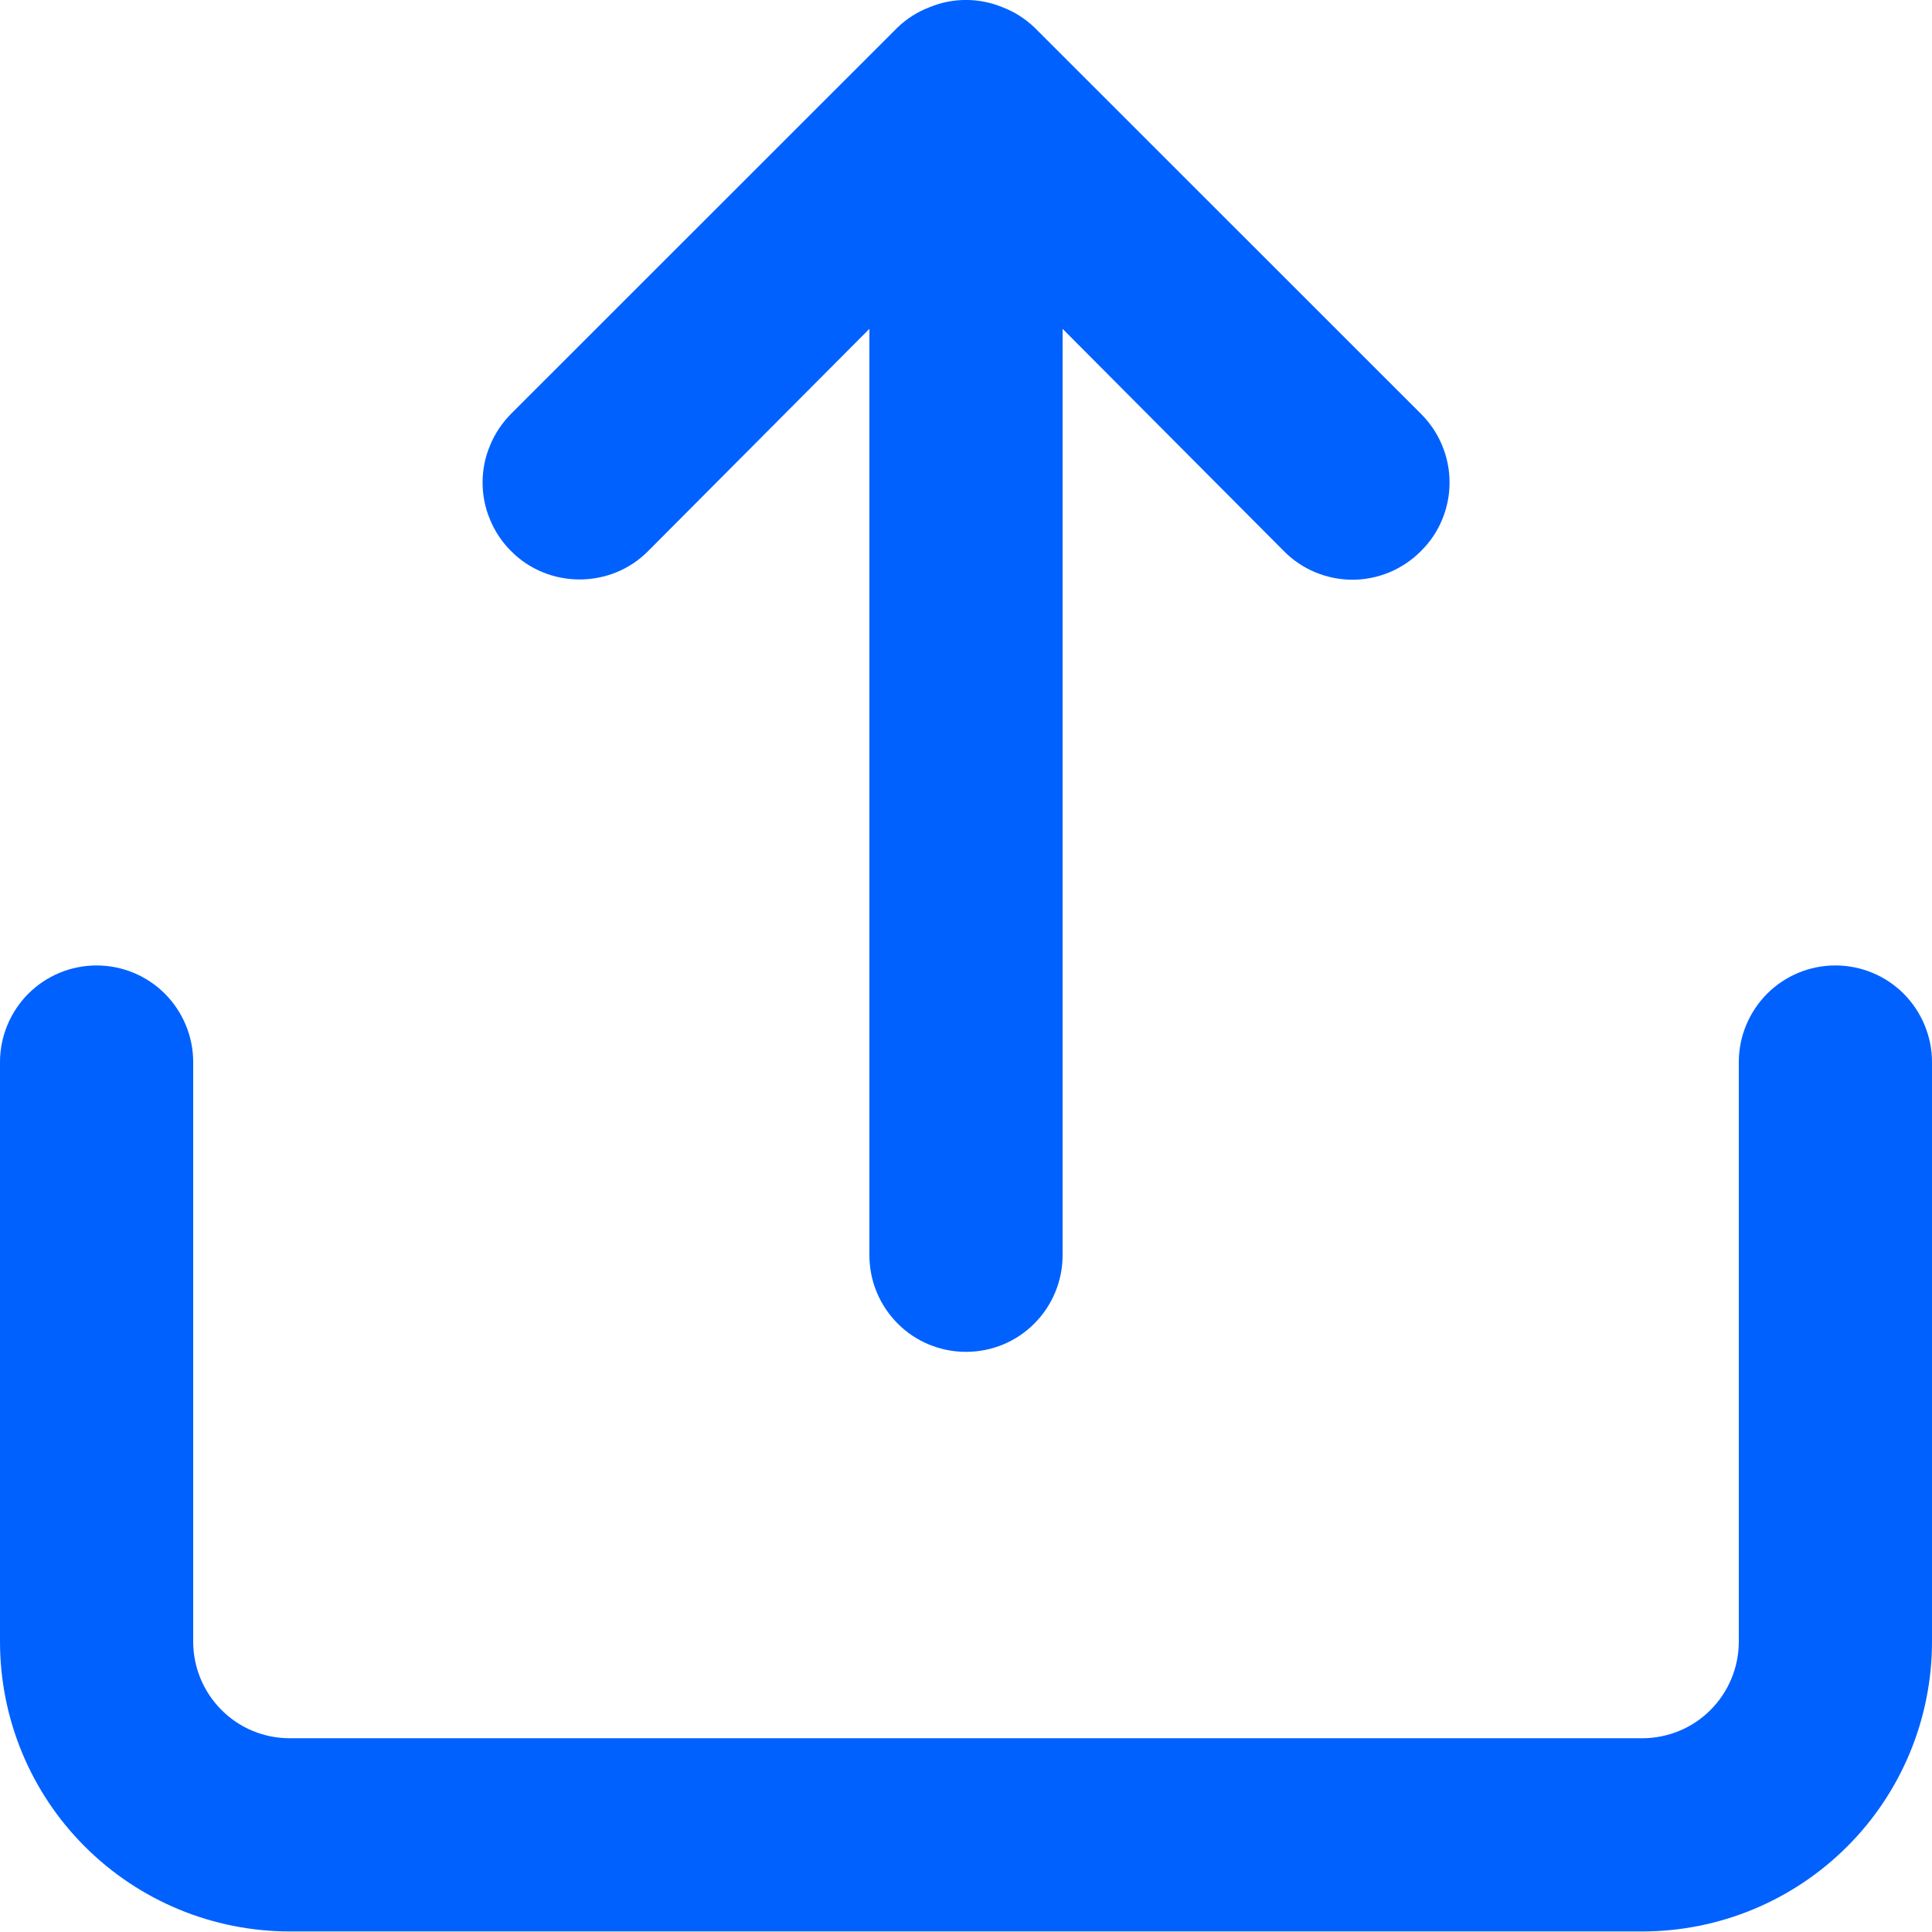 <svg width="14" height="14" viewBox="0 0 14 14" fill="none" xmlns="http://www.w3.org/2000/svg">
<path d="M4.697 3.993L6.3 2.383V9.096C6.3 9.282 6.374 9.46 6.505 9.591C6.636 9.723 6.814 9.796 7 9.796C7.186 9.796 7.364 9.723 7.495 9.591C7.626 9.46 7.7 9.282 7.7 9.096V2.383L9.303 3.993C9.368 4.059 9.445 4.111 9.531 4.147C9.616 4.182 9.707 4.201 9.8 4.201C9.892 4.201 9.984 4.182 10.069 4.147C10.154 4.111 10.232 4.059 10.297 3.993C10.363 3.928 10.415 3.851 10.45 3.766C10.486 3.68 10.504 3.589 10.504 3.496C10.504 3.404 10.486 3.313 10.45 3.227C10.415 3.142 10.363 3.065 10.297 2.999L7.497 0.2C7.43 0.136 7.352 0.086 7.266 0.053C7.095 -0.018 6.904 -0.018 6.734 0.053C6.648 0.086 6.569 0.136 6.503 0.2L3.703 2.999C3.638 3.065 3.586 3.142 3.551 3.228C3.515 3.313 3.497 3.404 3.497 3.496C3.497 3.589 3.515 3.68 3.551 3.765C3.586 3.851 3.638 3.928 3.703 3.993C3.768 4.059 3.846 4.111 3.931 4.146C4.016 4.181 4.108 4.199 4.2 4.199C4.292 4.199 4.384 4.181 4.469 4.146C4.554 4.111 4.632 4.059 4.697 3.993ZM13.3 6.996C13.114 6.996 12.936 7.07 12.805 7.201C12.674 7.333 12.6 7.511 12.6 7.696V11.896C12.6 12.082 12.526 12.26 12.395 12.391C12.264 12.523 12.085 12.596 11.9 12.596H2.1C1.914 12.596 1.736 12.523 1.605 12.391C1.474 12.26 1.4 12.082 1.4 11.896V7.696C1.4 7.511 1.326 7.333 1.195 7.201C1.064 7.07 0.886 6.996 0.7 6.996C0.514 6.996 0.336 7.07 0.205 7.201C0.074 7.333 0 7.511 0 7.696V11.896C0 12.453 0.221 12.988 0.615 13.381C1.009 13.775 1.543 13.996 2.1 13.996H11.9C12.457 13.996 12.991 13.775 13.385 13.381C13.779 12.988 14 12.453 14 11.896V7.696C14 7.511 13.926 7.333 13.795 7.201C13.664 7.07 13.486 6.996 13.3 6.996Z" fill="#0061FF"/>
</svg>
